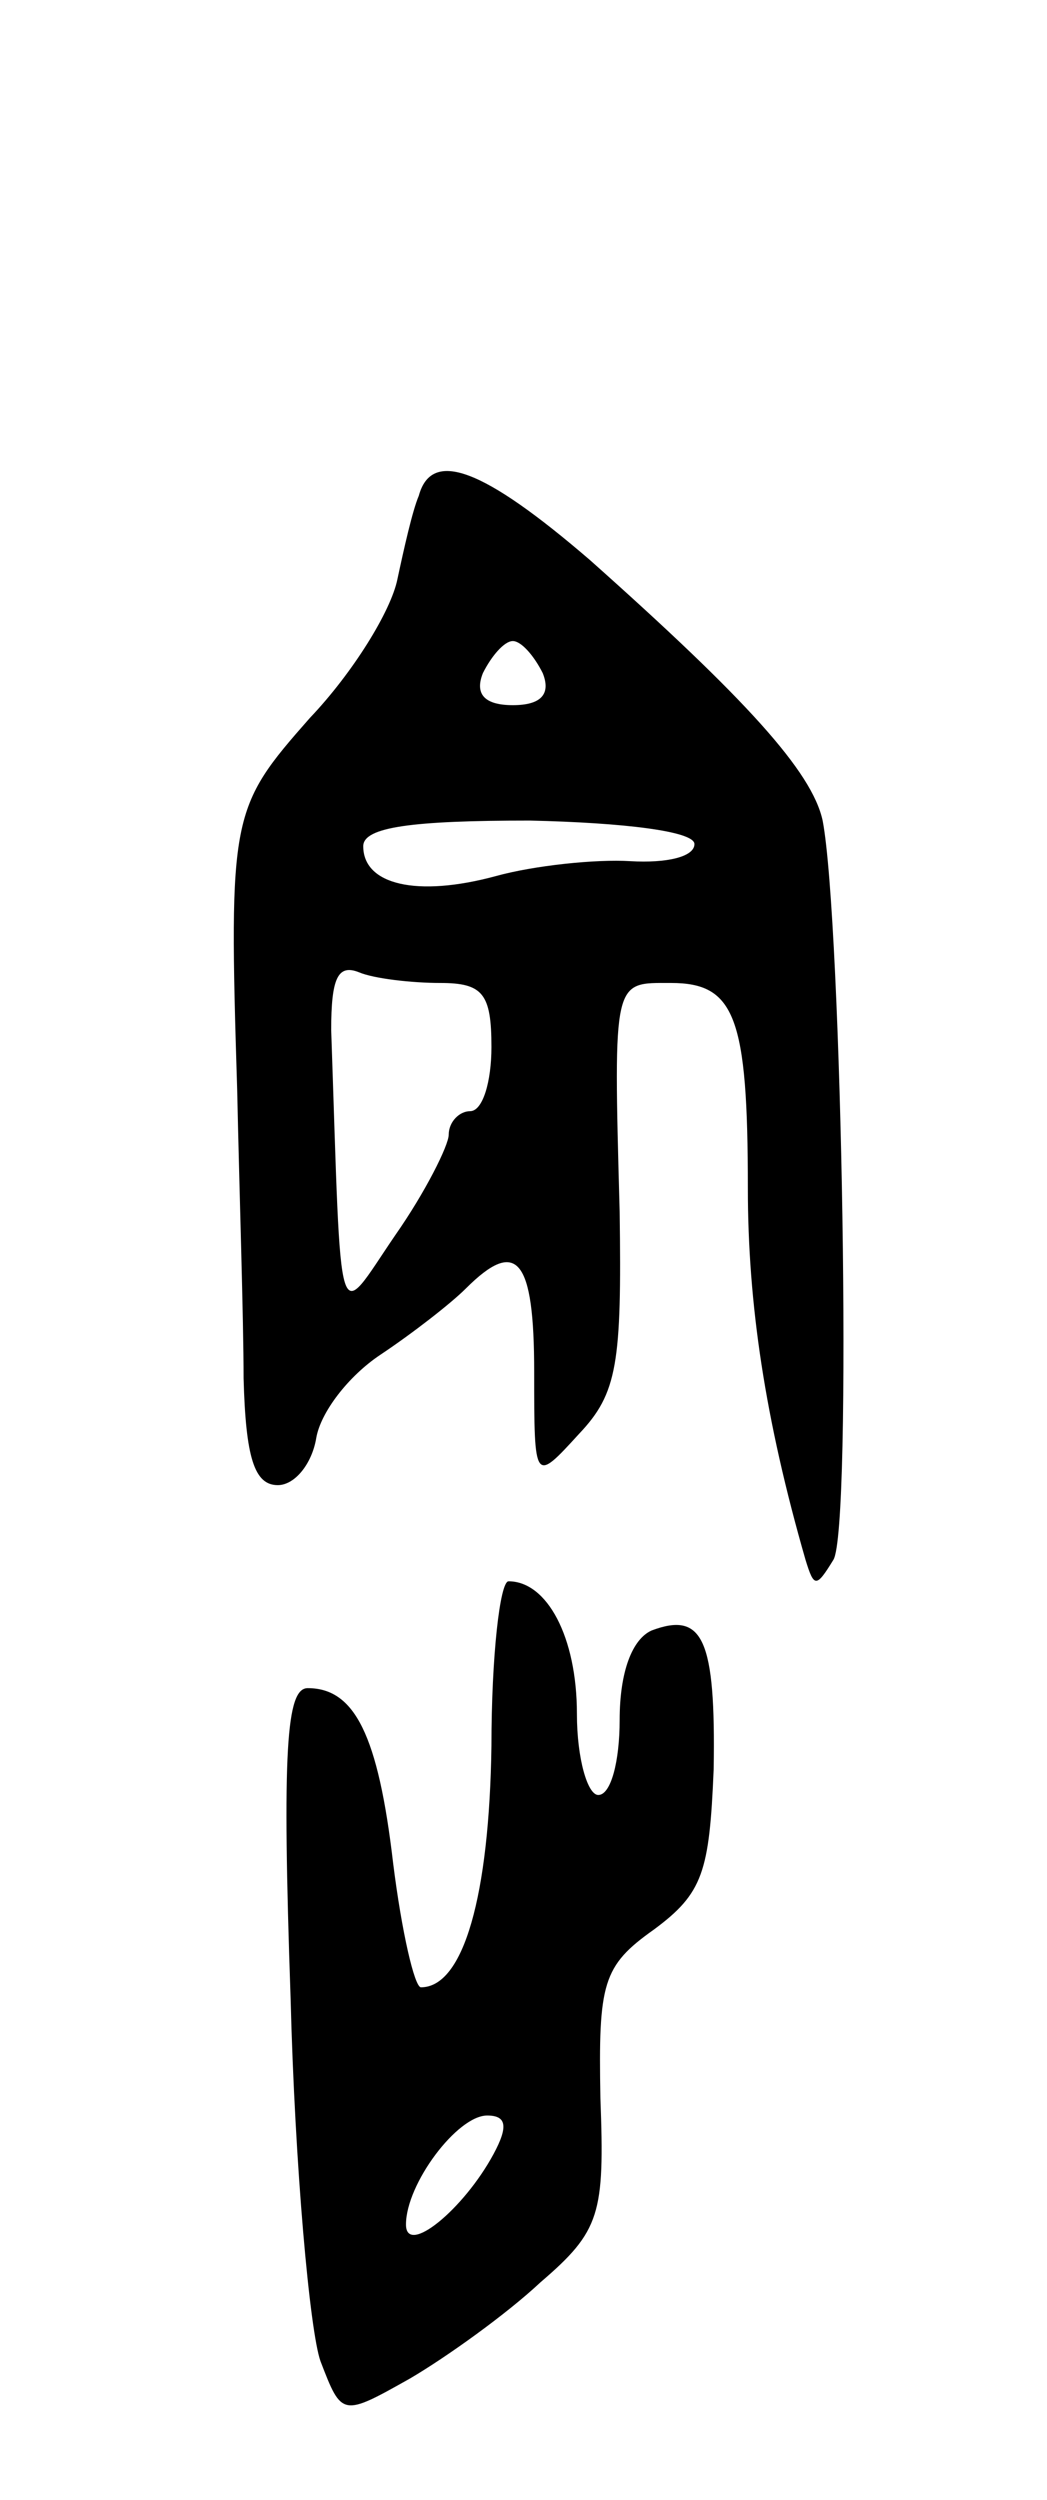 <svg version="1.0" xmlns="http://www.w3.org/2000/svg"
 width="49pt" height="117pt" viewBox="0 0 49 117"
 preserveAspectRatio="xMidYMid meet">
<g transform="translate(0,117) scale(0.1,-0.1)"
fill="#000000" stroke="none">
<path d="M196 938 c-3 -7 -7 -25 -10 -39 -3 -15 -21 -44 -41 -65 -37 -42 -38
-45 -34 -174 1 -47 3 -107 3 -135 1 -37 5 -50 16 -50 8 0 16 10 18 22 2 12 15
29 30 39 15 10 33 24 40 31 24 24 32 14 32 -39 0 -52 0 -52 21 -29 18 19 20
33 19 104 -3 110 -3 107 24 107 30 0 36 -16 36 -96 0 -54 8 -108 27 -174 4
-13 5 -13 13 0 9 14 4 299 -5 346 -5 23 -36 57 -109 122 -50 43 -74 52 -80 30z
m58 -83 c4 -10 -1 -15 -14 -15 -13 0 -18 5 -14 15 4 8 10 15 14 15 4 0 10 -7
14 -15z m71 -80 c0 -6 -13 -9 -30 -8 -16 1 -45 -2 -63 -7 -37 -10 -62 -4 -62
14 0 9 23 12 78 12 44 -1 77 -5 77 -11z m-119 -65 c20 0 24 -5 24 -30 0 -16
-4 -30 -10 -30 -5 0 -10 -5 -10 -11 0 -5 -11 -27 -25 -47 -28 -41 -25 -50 -30
96 0 24 3 31 13 27 7 -3 25 -5 38 -5z"/>
<path d="M230 353 c-1 -70 -13 -113 -33 -113 -3 0 -9 26 -13 58 -7 60 -18 82
-40 82 -10 0 -12 -29 -8 -145 2 -79 9 -156 14 -170 10 -26 10 -26 42 -8 17 10
45 30 61 45 28 24 30 32 28 86 -1 54 1 62 25 79 23 17 26 27 28 75 1 61 -5 74
-29 65 -9 -4 -15 -19 -15 -42 0 -19 -4 -35 -10 -35 -5 0 -10 17 -10 38 0 36
-14 62 -32 62 -4 0 -8 -35 -8 -77z m1 -191 c-14 -26 -41 -48 -41 -33 0 19 24
51 38 51 9 0 10 -5 3 -18z"/>
</g>
</svg>
